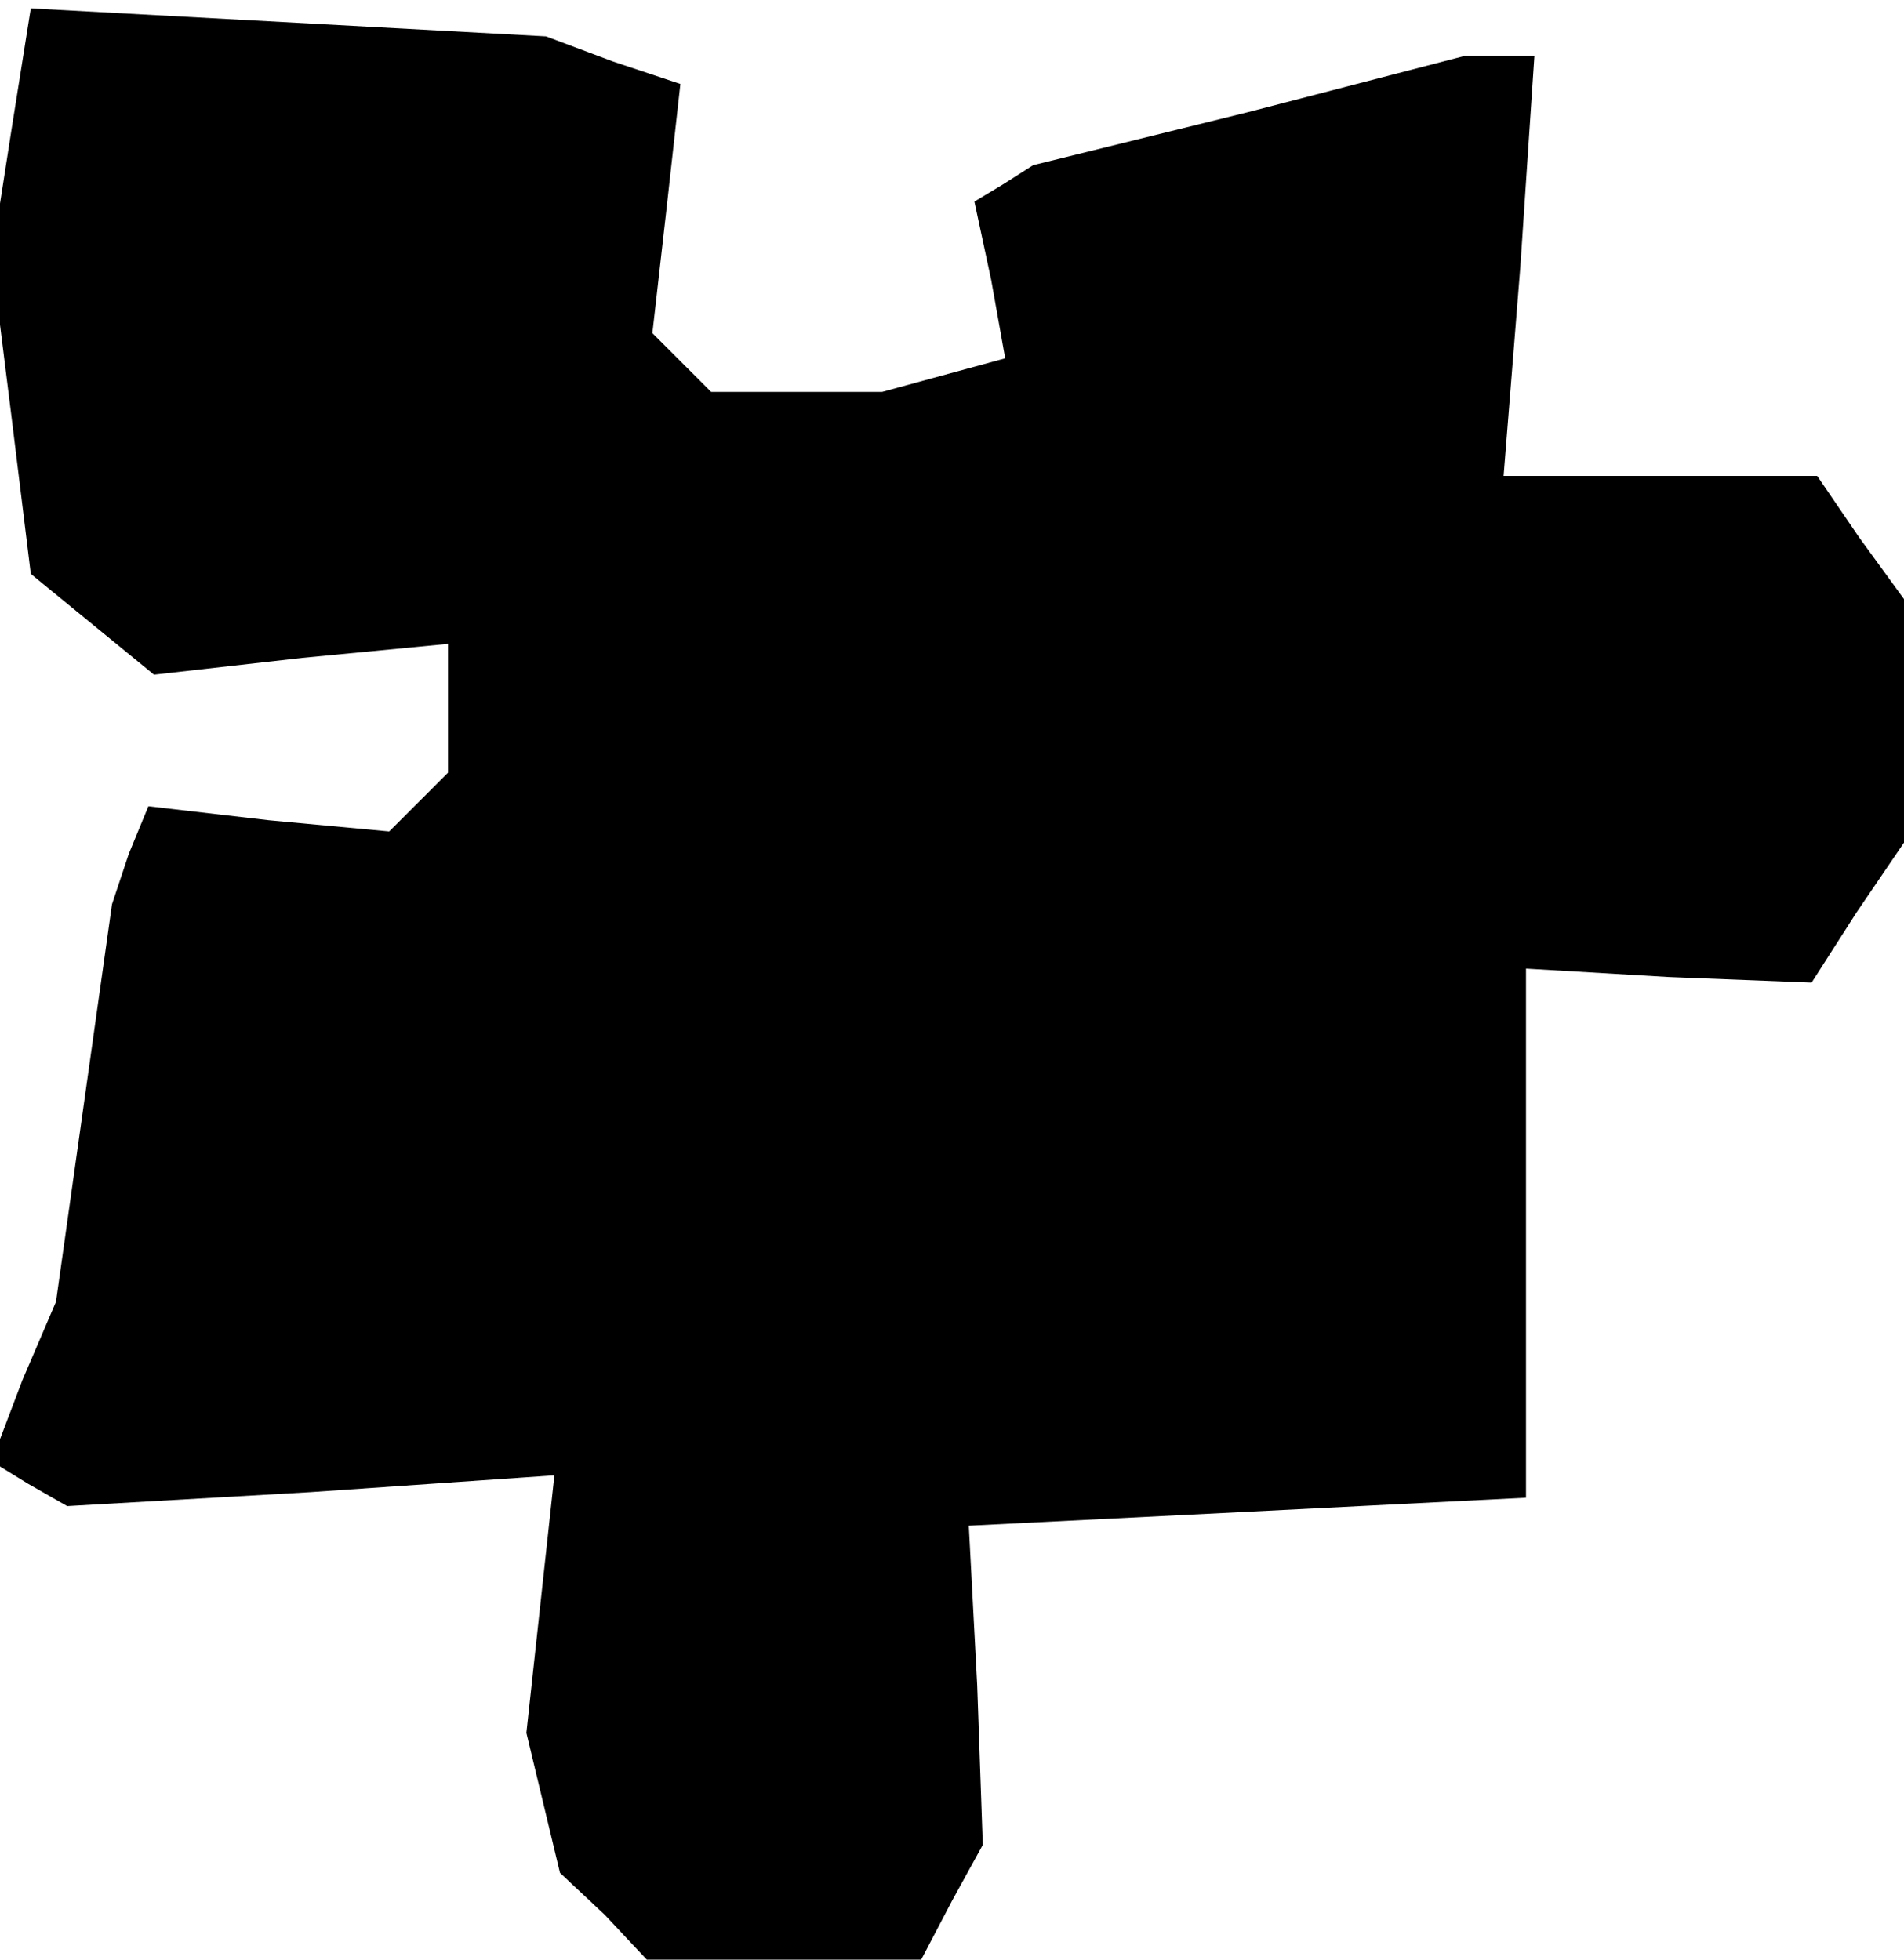 <?xml version="1.0" standalone="no"?>
<!DOCTYPE svg PUBLIC "-//W3C//DTD SVG 20010904//EN"
 "http://www.w3.org/TR/2001/REC-SVG-20010904/DTD/svg10.dtd">
<svg version="1.0" xmlns="http://www.w3.org/2000/svg"
 width="68pt" height="70pt" viewBox="0 0 68 70"
 preserveAspectRatio="xMidYMid meet">
<g transform="translate(0,70) scale(0.1,-0.1)"
fill="#000000" stroke="none">
<path d="M4 653 l-7 -45 7 -56 7 -57 22 -18 22 -18 53 6 52 5 0 -23 0 -23 -11
-11 -10 -10 -43 4 -43 5 -7 -17 -6 -18 -10 -71 -10 -71 -12 -28 -11 -29 13 -8
14 -8 87 5 87 6 -5 -46 -5 -46 6 -25 6 -25 16 -15 15 -16 49 0 49 0 11 21 11
20 -2 57 -3 57 100 5 99 5 0 94 0 95 51 -3 51 -2 16 25 17 25 0 43 0 44 -16
22 -15 22 -56 0 -56 0 6 75 5 75 -12 0 -13 0 -77 -20 -77 -19 -11 -7 -10 -6 6
-28 5 -28 -22 -6 -22 -6 -30 0 -31 0 -11 11 -10 10 5 44 5 45 -24 8 -24 9 -92
5 -92 5 -7 -44z"/>
</g>
</svg>

